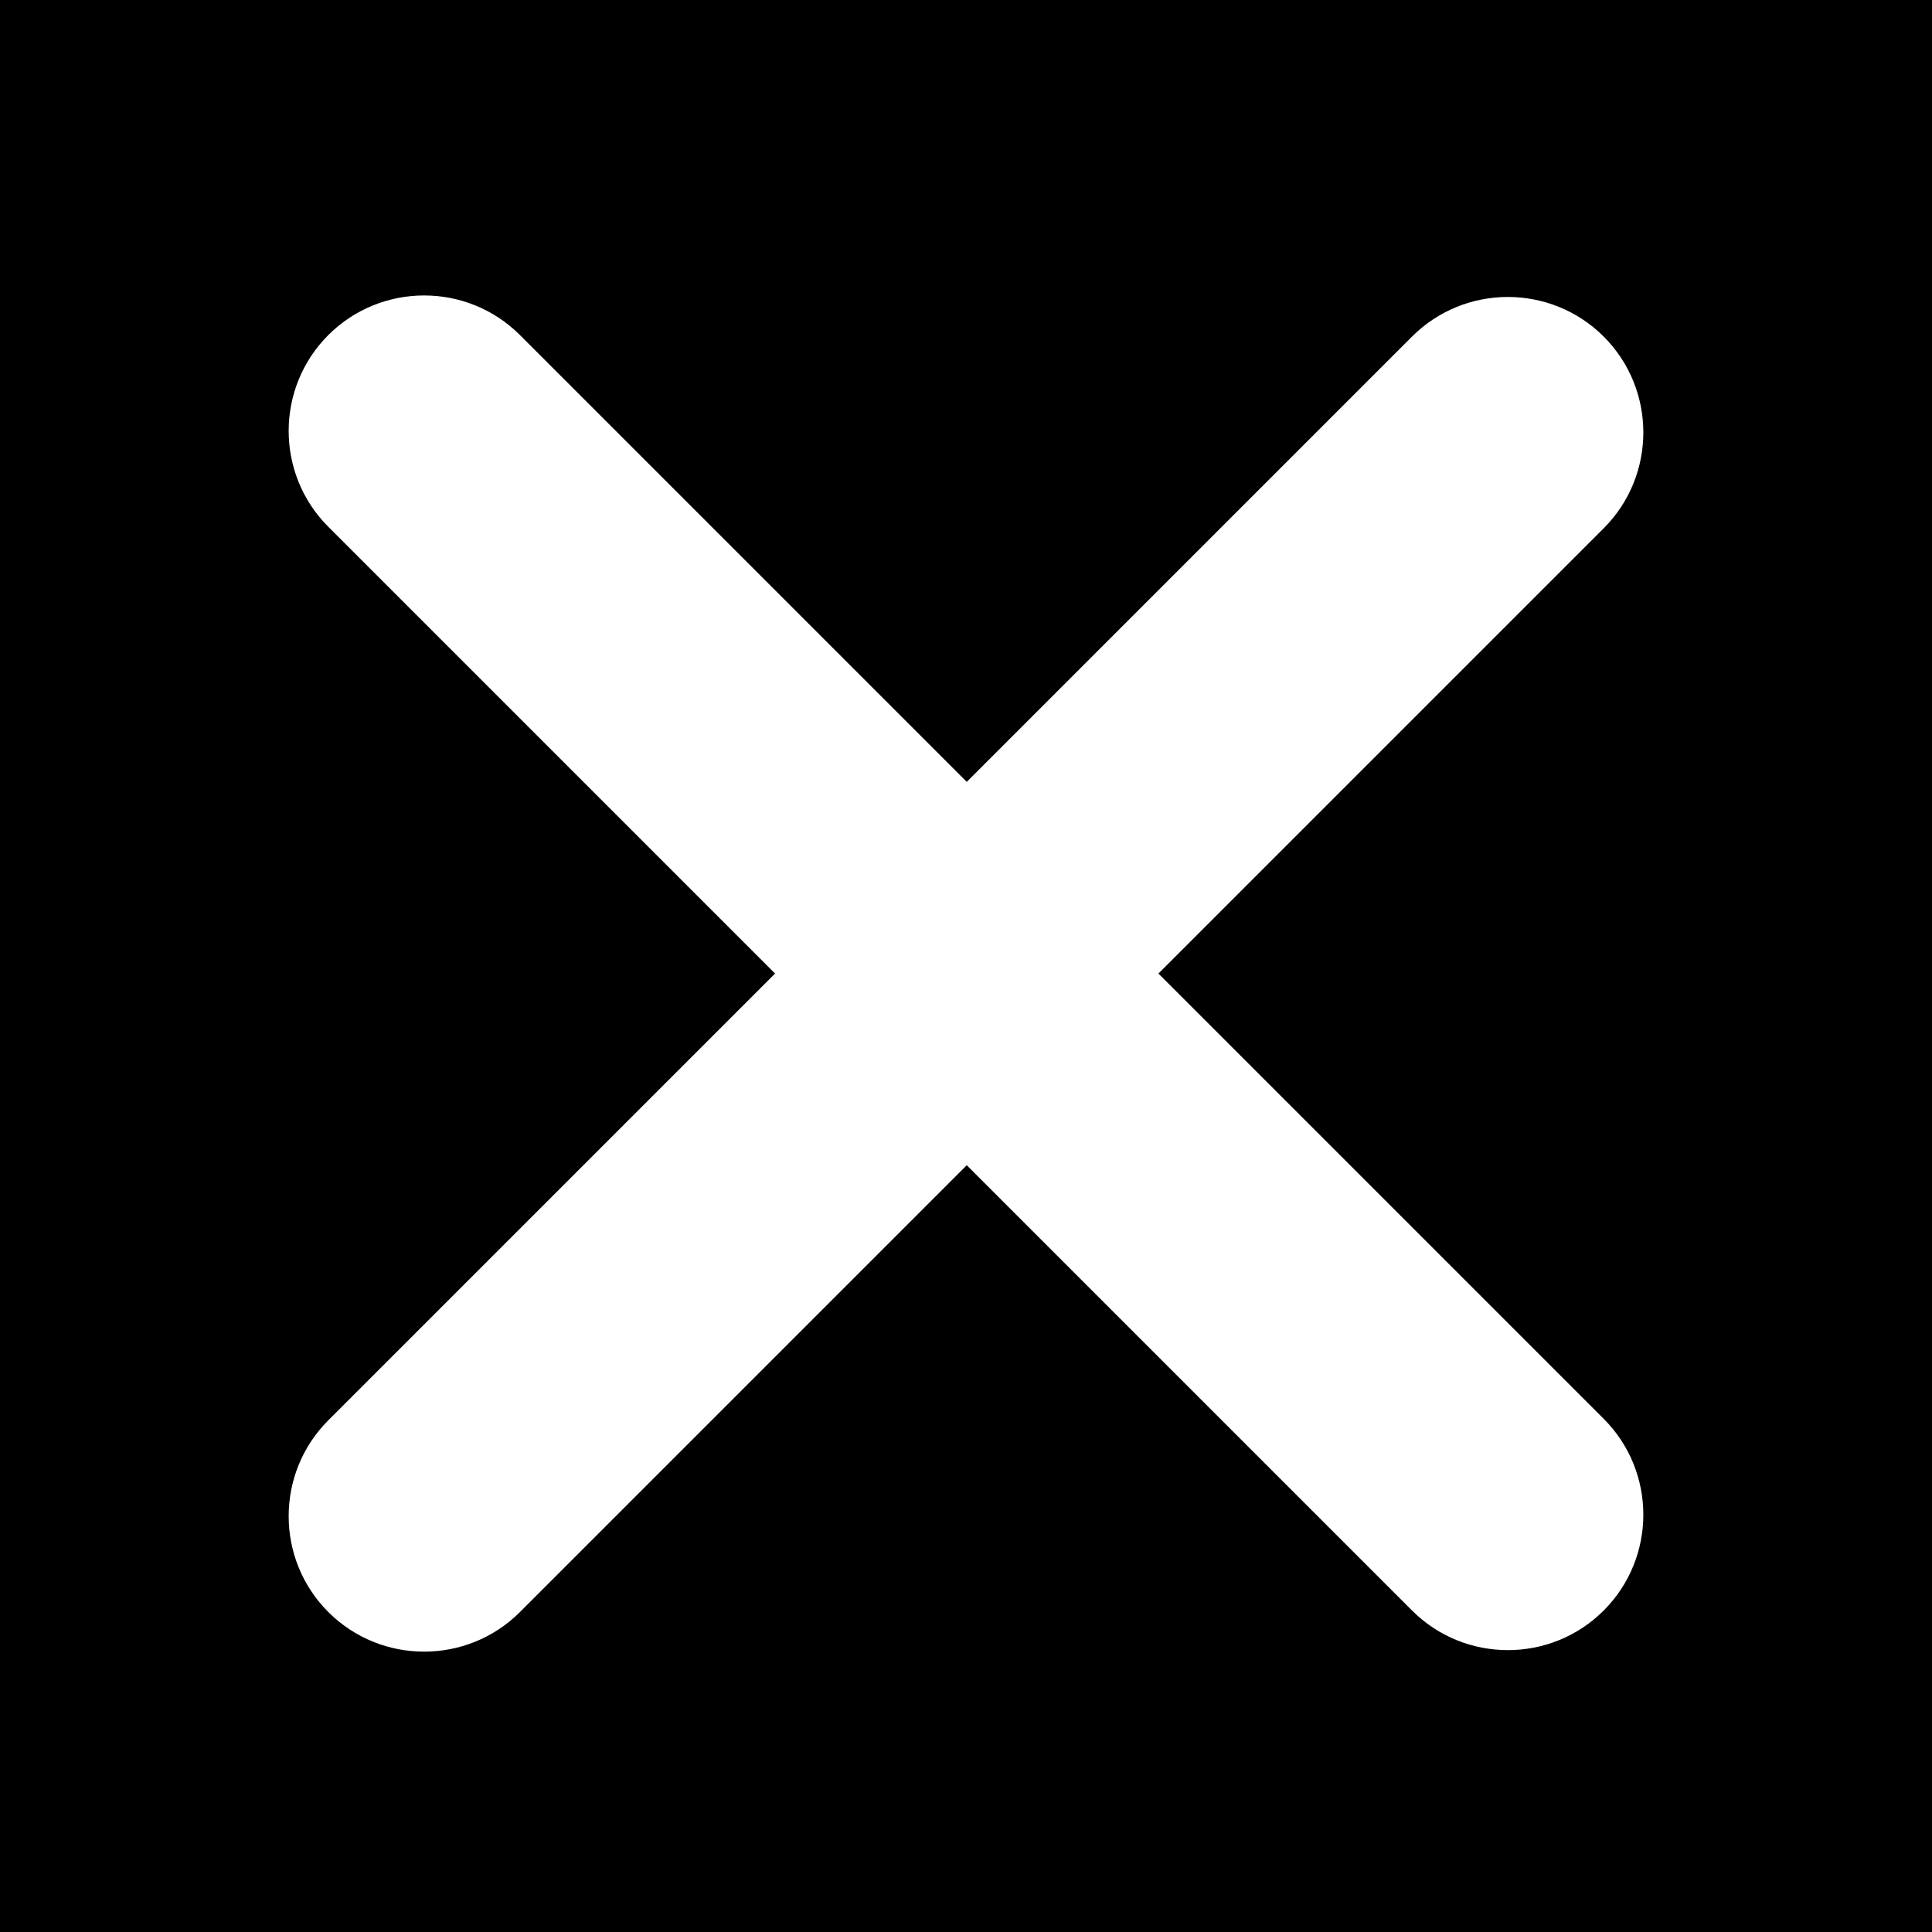 <?xml version="1.0" encoding="utf-8"?>
<!-- Generator: Adobe Illustrator 22.0.1, SVG Export Plug-In . SVG Version: 6.00 Build 0)  -->
<svg version="1.1" id="Layer_1" xmlns="http://www.w3.org/2000/svg" xmlns:xlink="http://www.w3.org/1999/xlink" x="0px" y="0px"
	 viewBox="0 0 256 256" style="enable-background:new 0 0 256 256;" xml:space="preserve">
<style type="text/css">
	.st0{fill:#FFFFFF;}
</style>
<rect width="256" height="256"/>
<path class="st0" d="M187.1,213.4L43.5,69.8c-7-7-7-18.4,0-25.4l0,0c7-7,18.4-7,25.4,0L212.5,188c7,7,7,18.4,0,25.4l0,0
	C205.5,220.4,194.1,220.4,187.1,213.4z M212.5,70L68.9,213.6c-7,7-18.4,7-25.4,0l0,0c-7-7-7-18.4,0-25.4L187.1,44.6
	c7-7,18.4-7,25.4,0l0,0C219.5,51.6,219.5,63,212.5,70z"/>
</svg>

